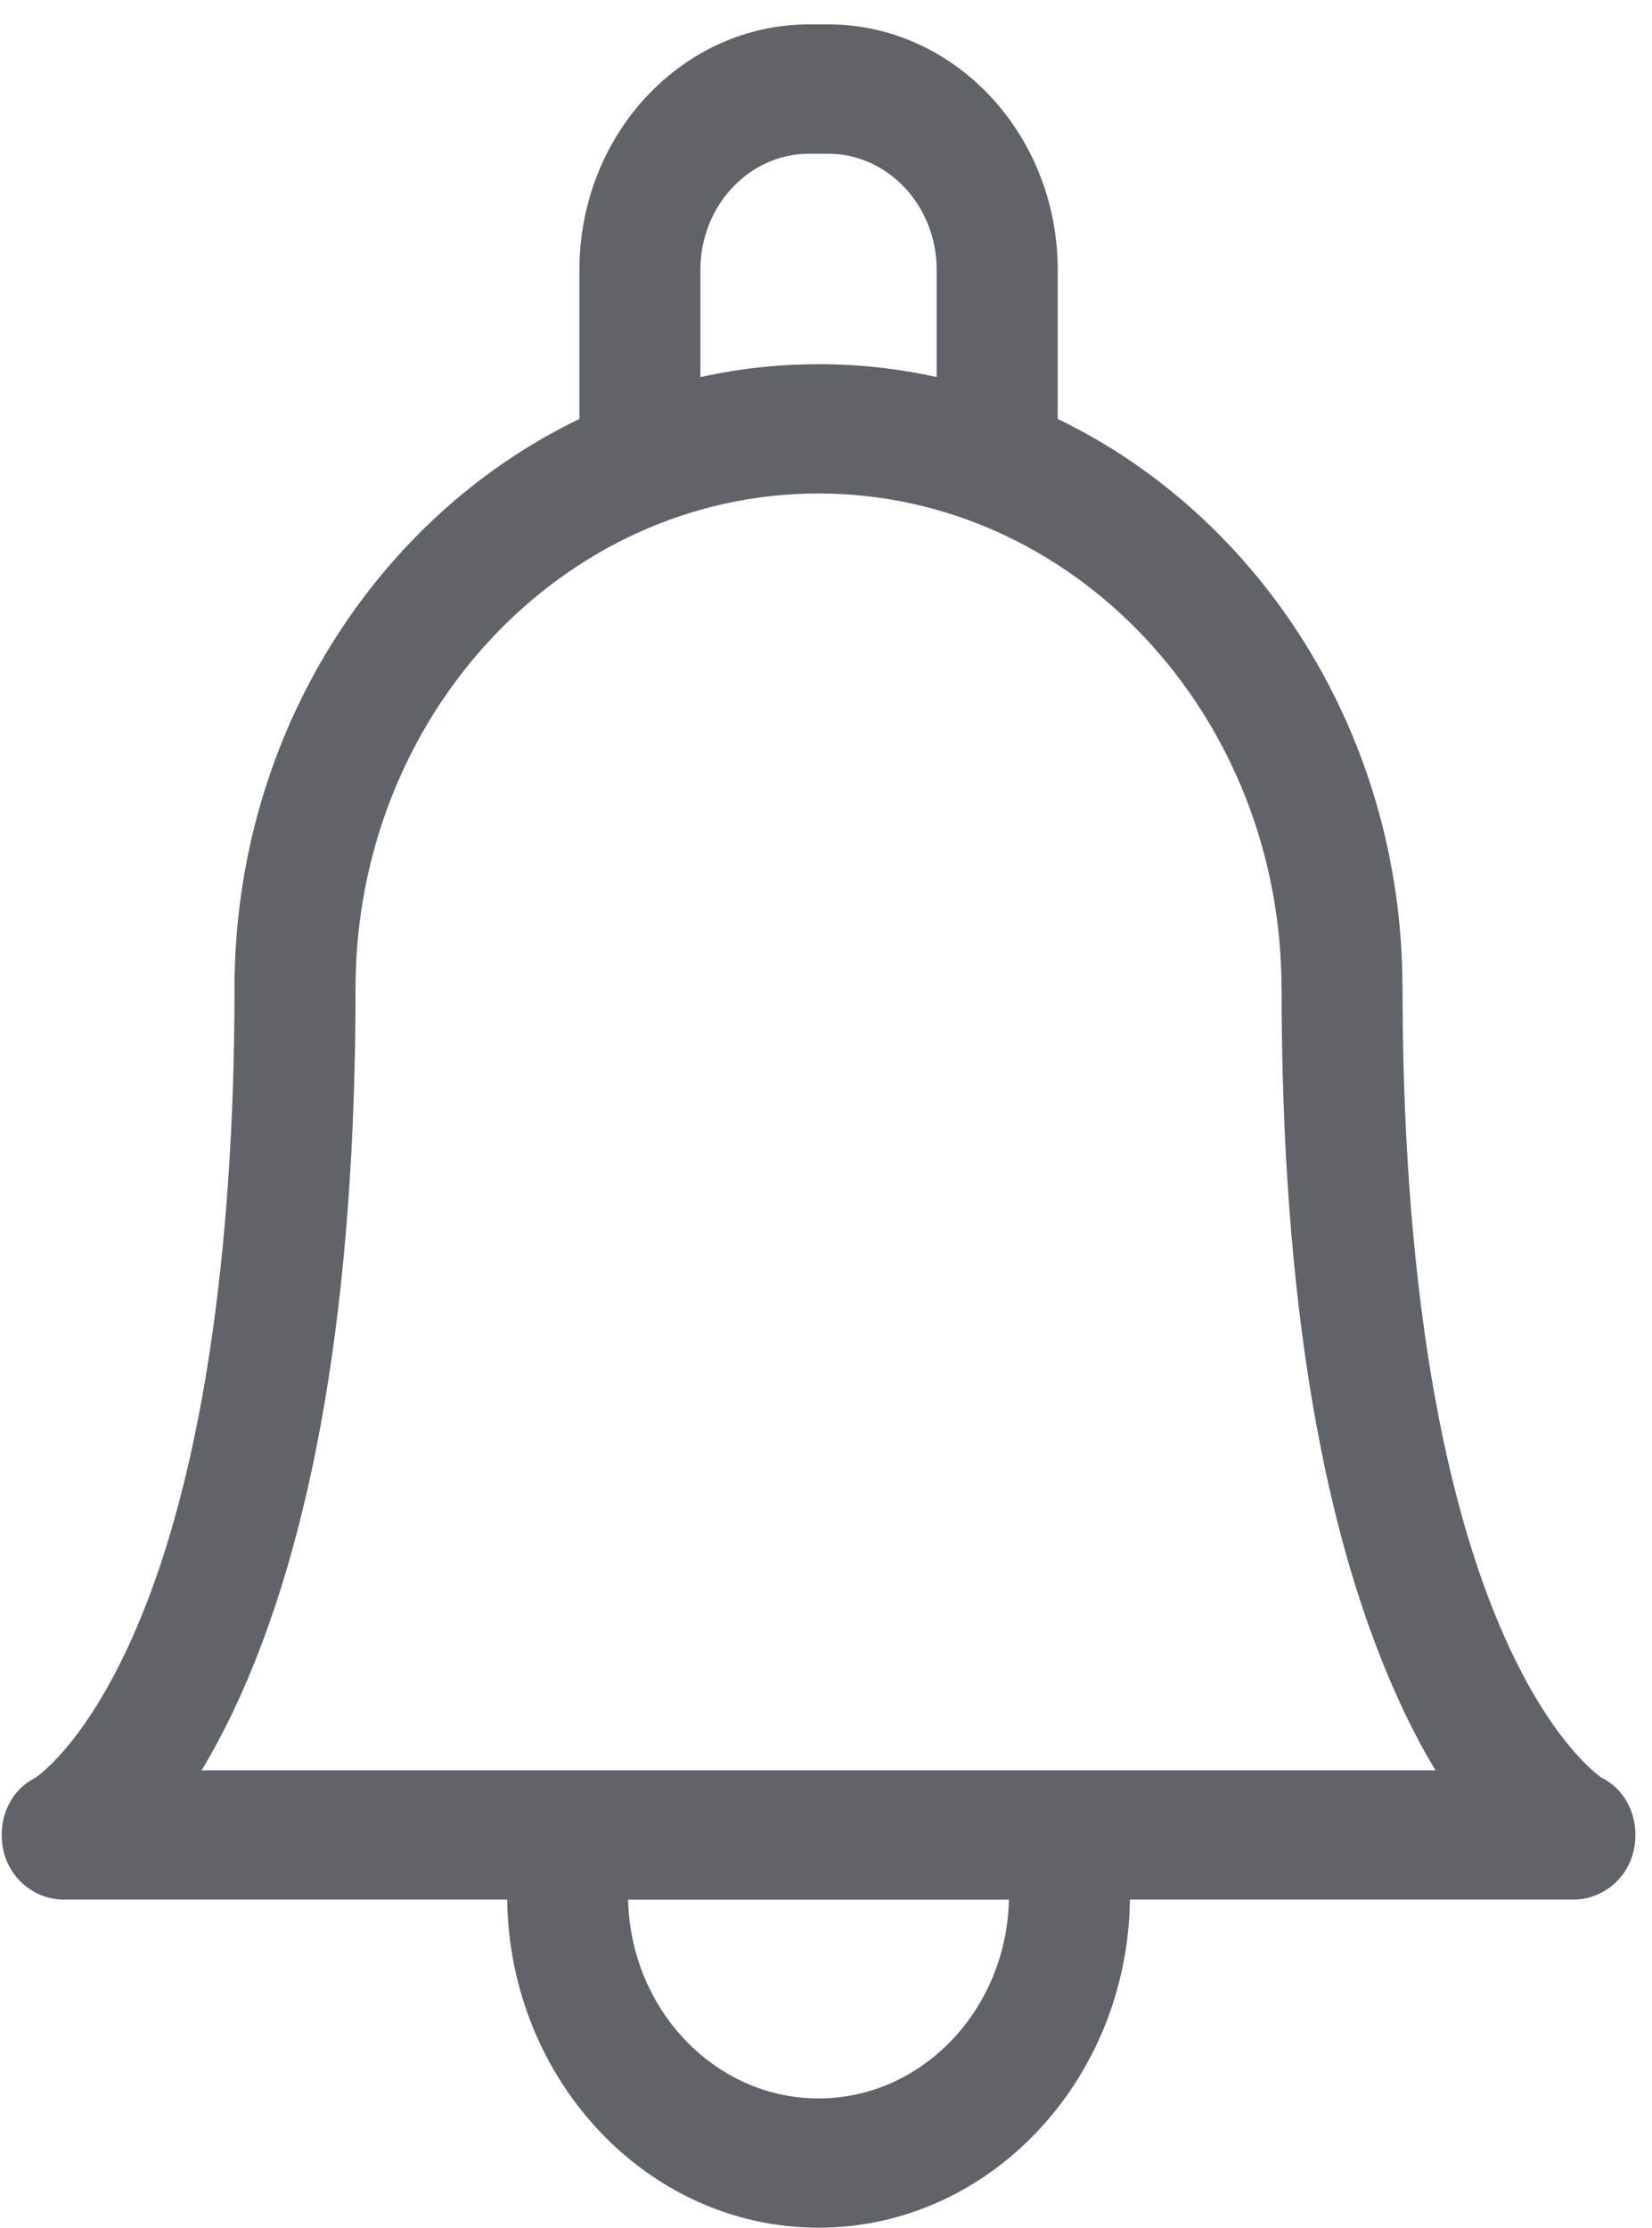 <svg width="23" height="31" viewBox="0 0 23 31" fill="none" xmlns="http://www.w3.org/2000/svg">
<path d="M22.299 24.739C22.215 24.681 21.579 24.206 20.942 22.768C19.773 20.128 19.527 16.41 19.527 13.755C19.527 13.743 19.527 13.732 19.526 13.72C19.514 10.212 17.544 7.187 14.726 5.83V3.755C14.726 1.871 13.291 0.339 11.529 0.339H11.264C9.501 0.339 8.067 1.871 8.067 3.755V5.83C5.239 7.191 3.265 10.231 3.265 13.755C3.265 16.41 3.02 20.128 1.851 22.768C1.214 24.206 0.578 24.681 0.493 24.739C0.137 24.915 -0.038 25.321 0.044 25.733C0.126 26.148 0.491 26.434 0.888 26.434H7.061C7.095 28.958 9.026 31 11.396 31C13.766 31 15.697 28.958 15.732 26.434H21.904C22.302 26.434 22.666 26.148 22.749 25.733C22.831 25.321 22.655 24.915 22.299 24.739ZM9.751 3.755C9.751 2.864 10.43 2.139 11.264 2.139H11.529C12.363 2.139 13.041 2.864 13.041 3.755V5.247C12.51 5.13 11.96 5.068 11.396 5.068C10.833 5.068 10.283 5.13 9.751 5.247V3.755H9.751ZM11.396 29.201C9.955 29.201 8.779 27.966 8.745 26.435H14.047C14.013 27.966 12.838 29.201 11.396 29.201ZM14.787 24.635C14.787 24.635 2.807 24.635 2.807 24.635C2.953 24.393 3.101 24.119 3.249 23.809C4.377 21.435 4.95 18.052 4.95 13.755C4.95 9.957 7.842 6.867 11.396 6.867C14.95 6.867 17.842 9.957 17.842 13.758C17.842 13.769 17.843 13.78 17.843 13.791C17.846 18.071 18.418 21.441 19.544 23.809C19.691 24.119 19.84 24.393 19.985 24.635H14.787Z" fill="#606368"/>
</svg>
